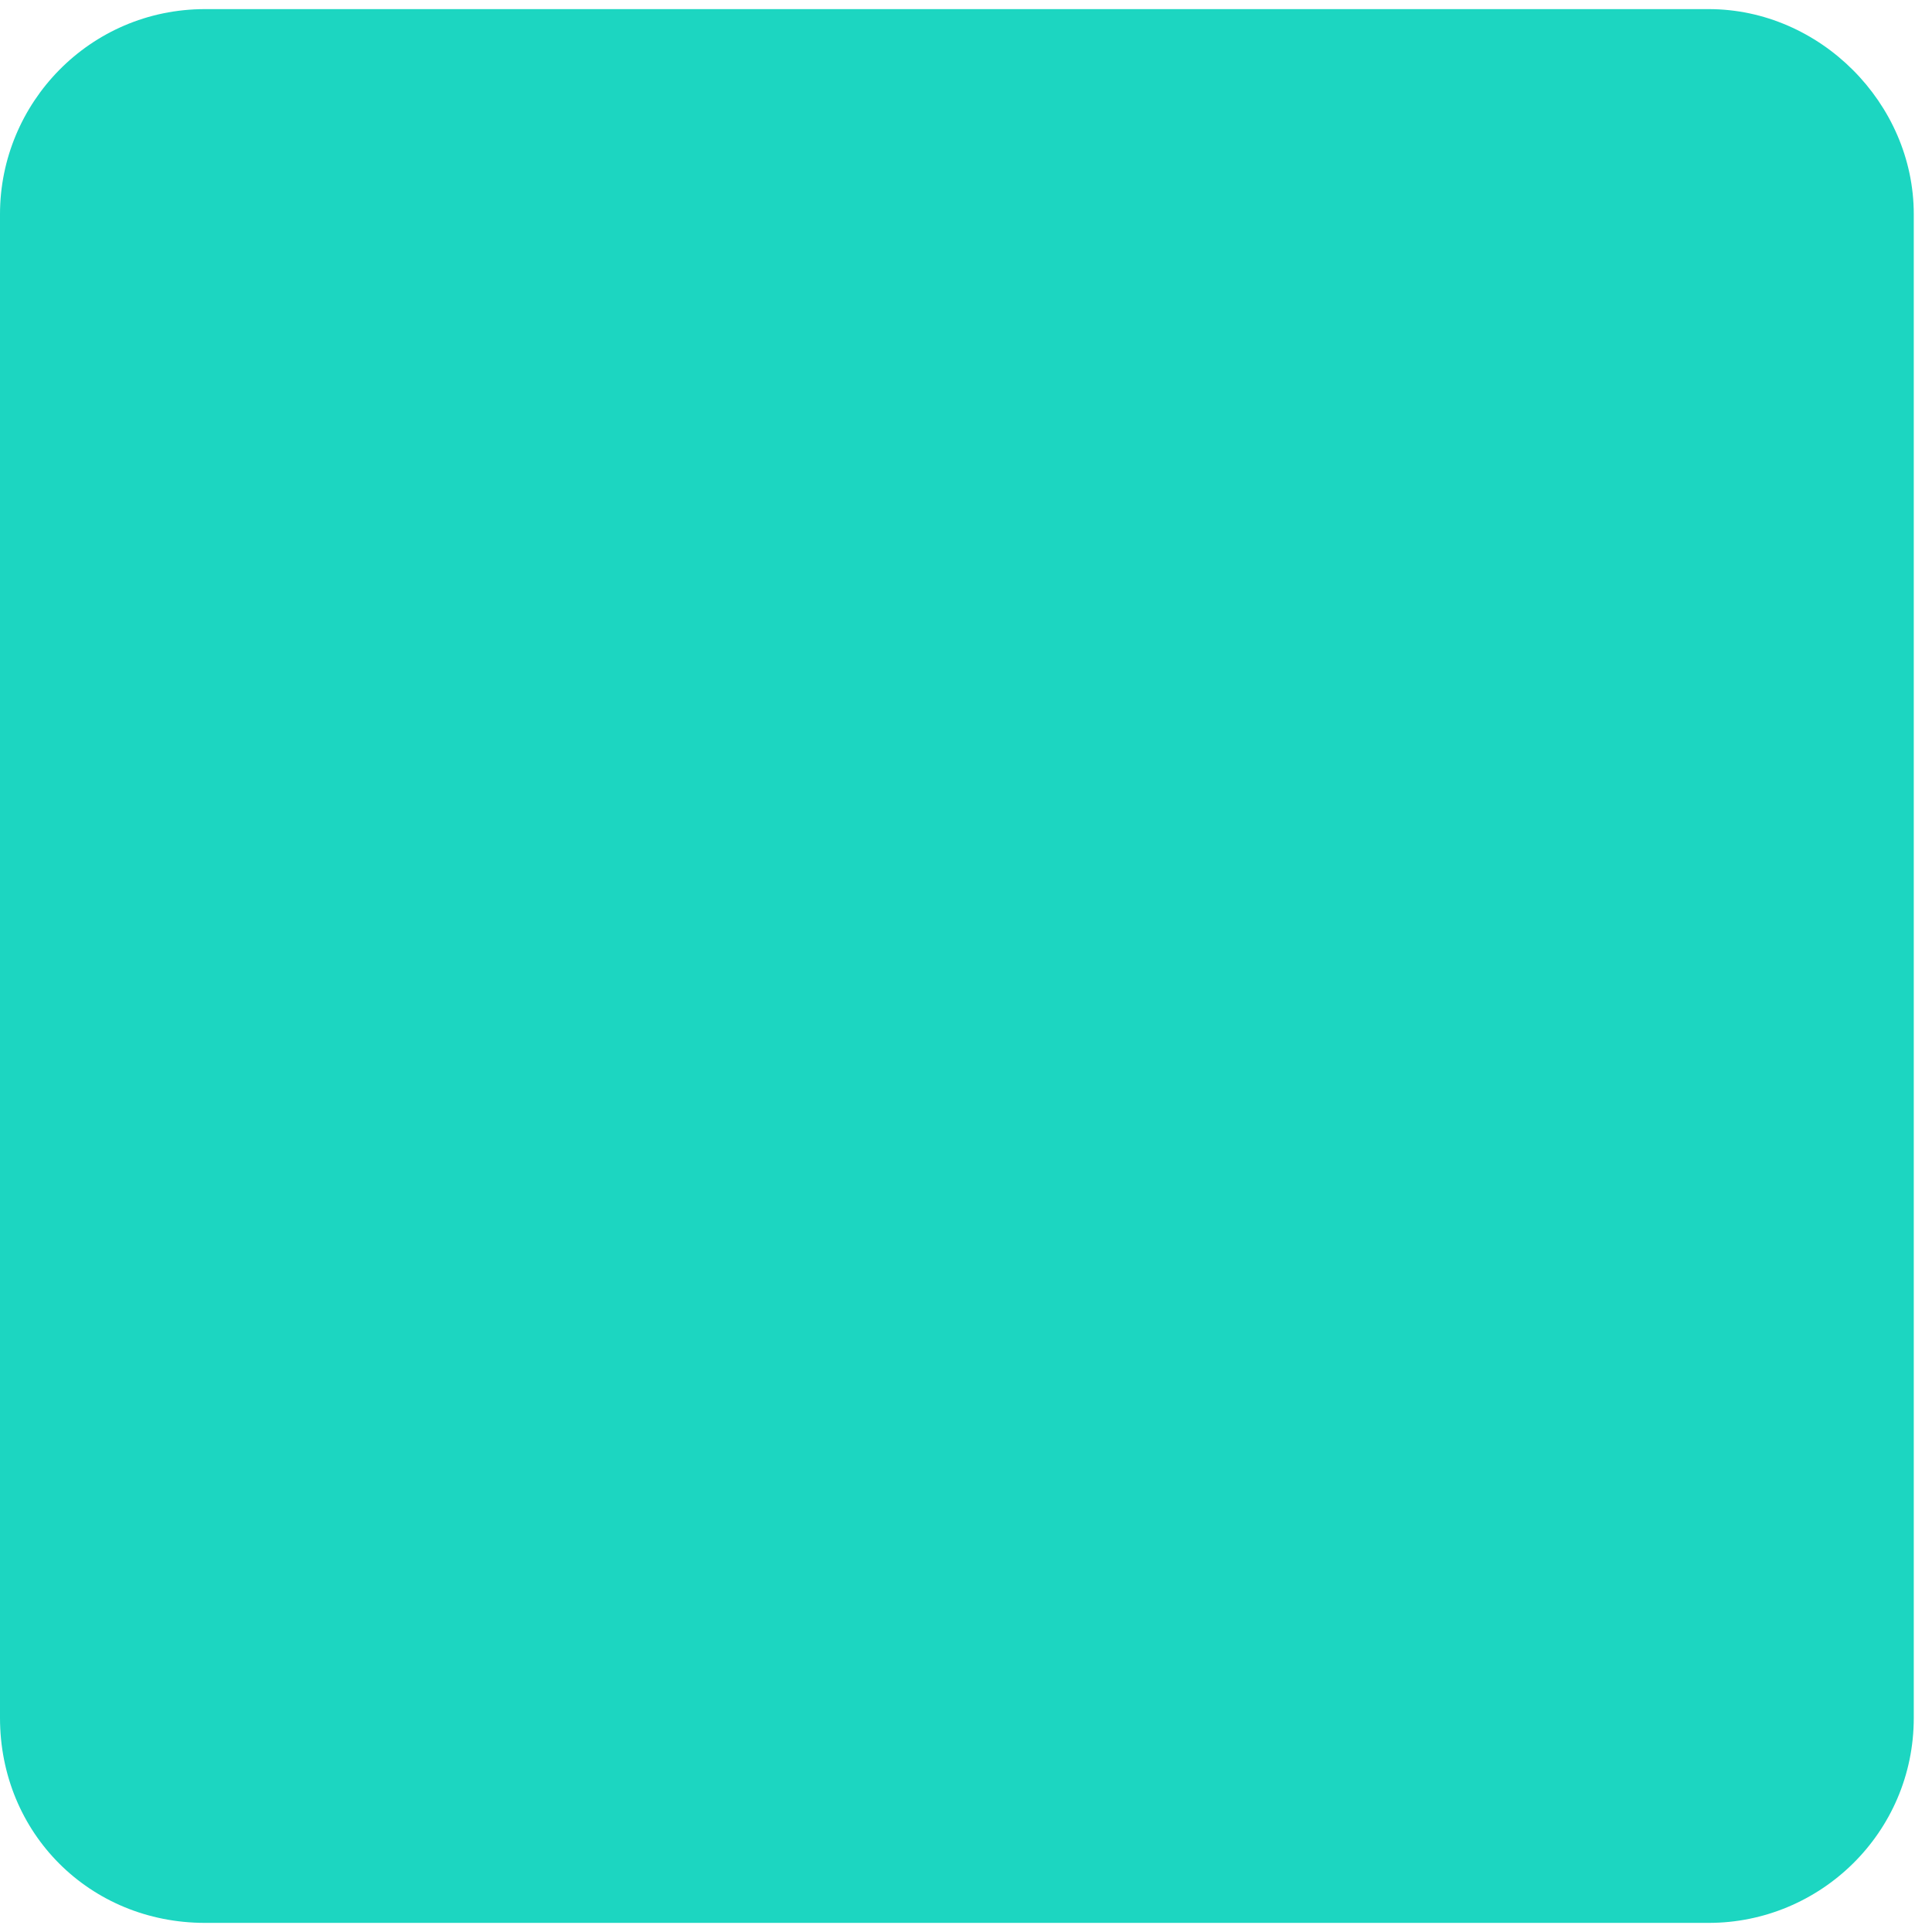 <svg width="53" height="53" viewBox="0 0 53 53" fill="none" xmlns="http://www.w3.org/2000/svg">
<path d="M46.875 0.25H5.625C2.461 0.25 0 2.828 0 5.875V47.125C0 50.289 2.461 52.75 5.625 52.75H46.875C49.922 52.75 52.5 50.289 52.5 47.125V5.875C52.5 2.828 49.922 0.25 46.875 0.25Z" fill="#1CD6C1"/>
</svg>
